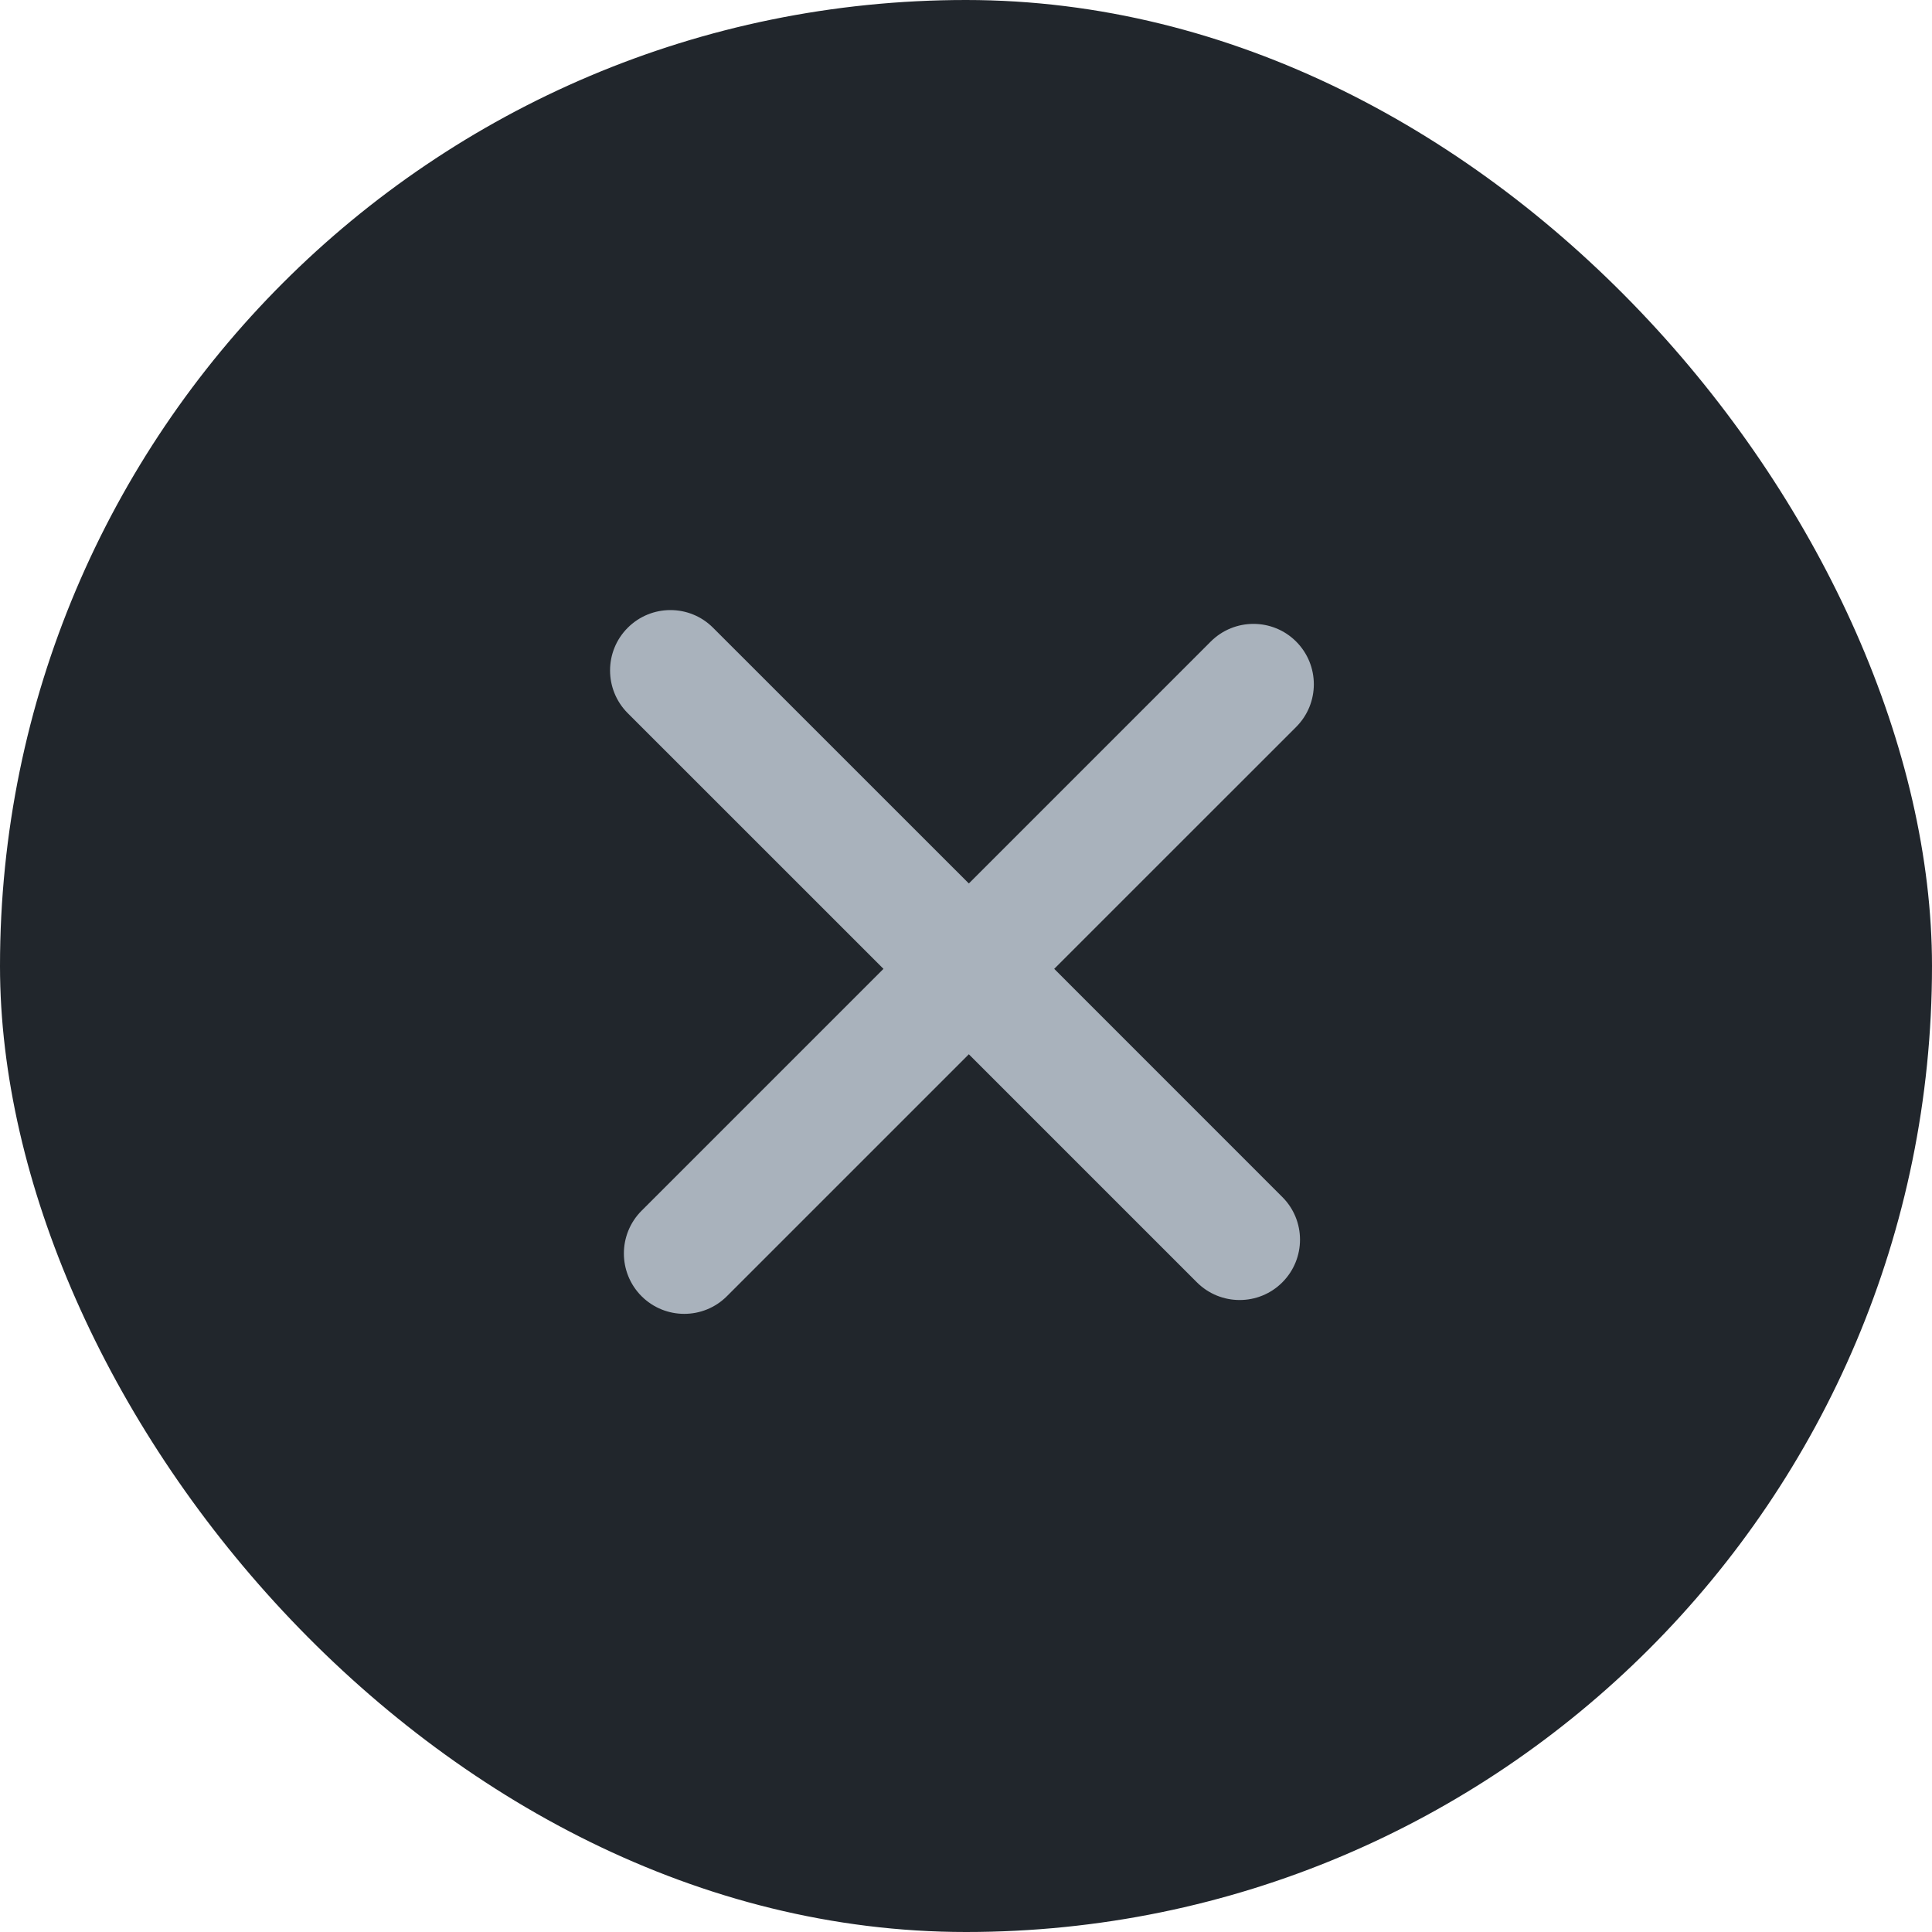 <svg width="32" height="32" viewBox="0 0 32 32" fill="none" xmlns="http://www.w3.org/2000/svg">
<rect width="32" height="32" rx="16" fill="#21262C"/>
<path fill-rule="evenodd" clip-rule="evenodd" d="M21.468 12.041C21.859 11.65 21.859 11.017 21.468 10.626C21.078 10.236 20.445 10.236 20.054 10.626L16.047 14.633L11.811 10.398C11.421 10.007 10.788 10.007 10.397 10.398C10.007 10.788 10.007 11.421 10.397 11.812L14.633 16.047L10.626 20.054C10.236 20.445 10.236 21.078 10.626 21.469C11.017 21.859 11.65 21.859 12.04 21.469L16.047 17.462L19.825 21.24C20.216 21.63 20.849 21.63 21.239 21.24C21.63 20.849 21.63 20.216 21.239 19.826L17.461 16.047L21.468 12.041Z" fill="#A9B2BC"/>
</svg>

